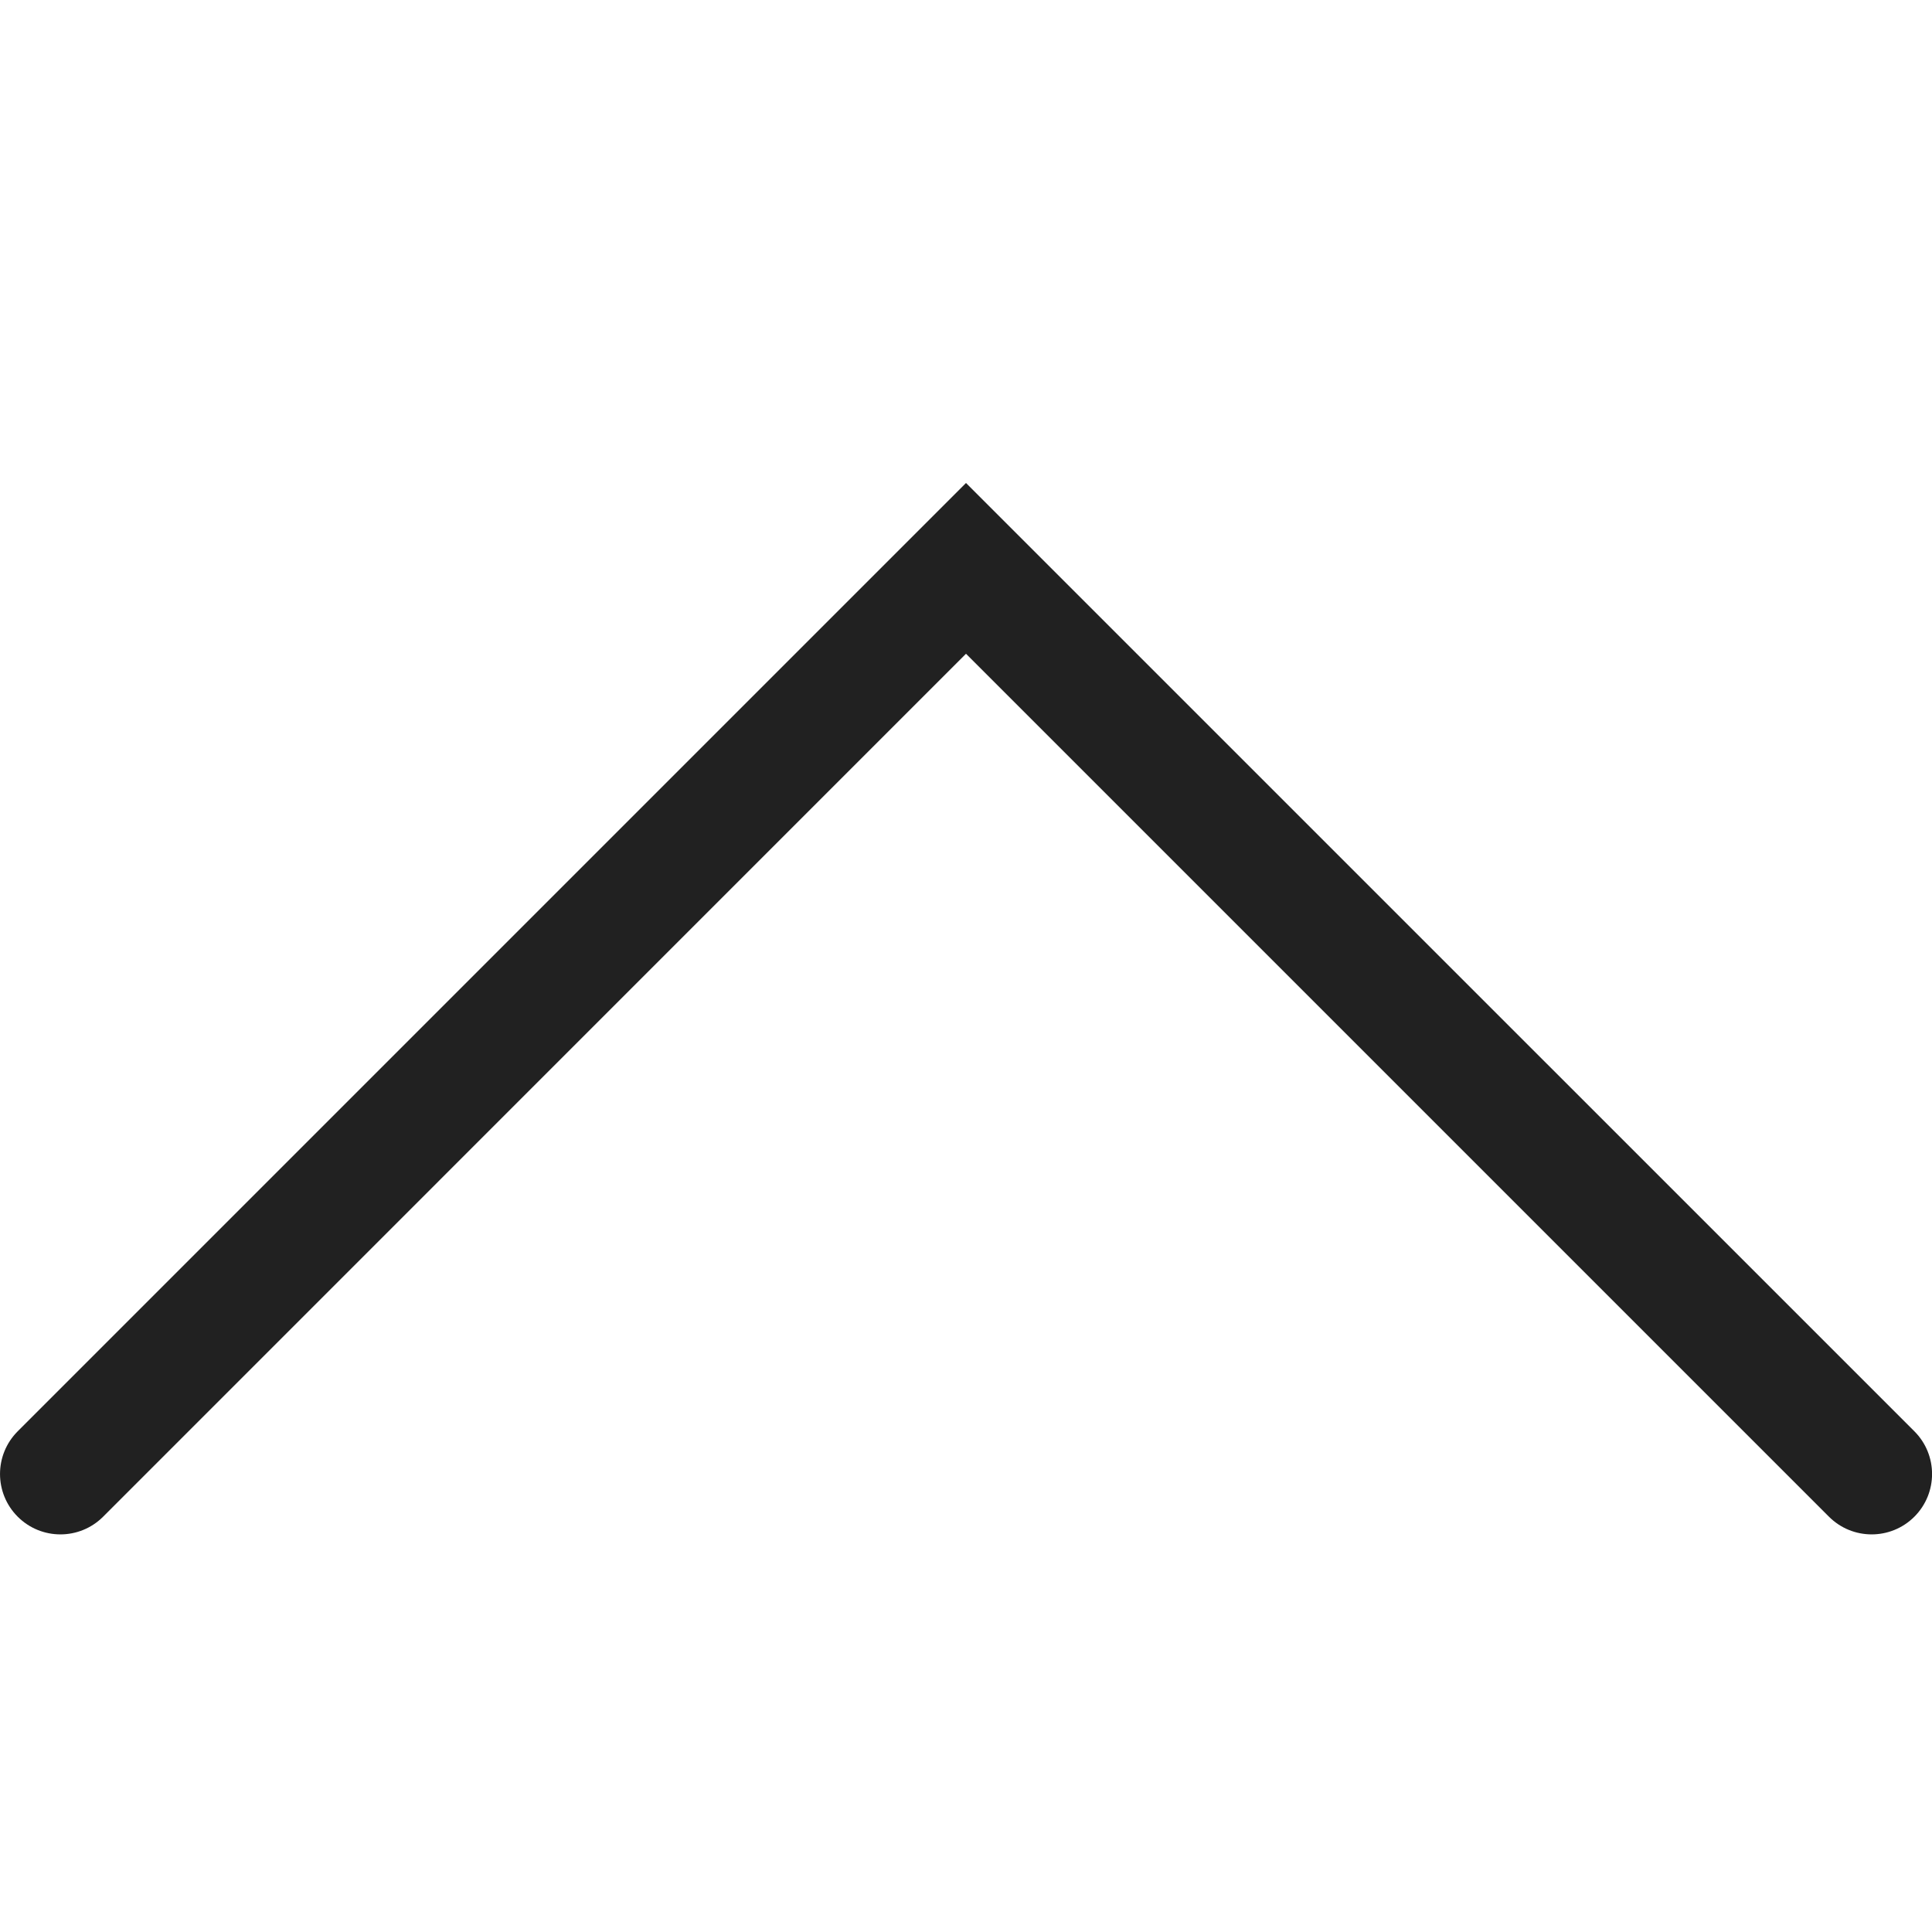 <?xml version="1.0" encoding="UTF-8" standalone="no"?>
<svg width="24px" height="24px" viewBox="0 0 24 24" version="1.1" xmlns="http://www.w3.org/2000/svg" xmlns:xlink="http://www.w3.org/1999/xlink">
    <!-- Generator: Sketch 40.3 (33839) - http://www.bohemiancoding.com/sketch -->
    <title>Up Chevron</title>
    <desc>Created with Sketch.</desc>
    <defs></defs>
    <g id="Outline-v2" stroke="none" stroke-width="1" fill="none" fill-rule="evenodd">
        <g id="Up-Chevron" fill="#212121">
            <path d="M22.72,18.841 L12,8.121 L1.281,18.841 C0.988,19.134 0.513,19.134 0.22,18.841 C-0.073,18.548 -0.073,18.073 0.22,17.78 L12,6 L23.781,17.78 C24.074,18.073 24.074,18.548 23.781,18.841 C23.488,19.134 23.013,19.134 22.72,18.841" id="Fill-1"></path>
        </g>
    </g>
</svg>